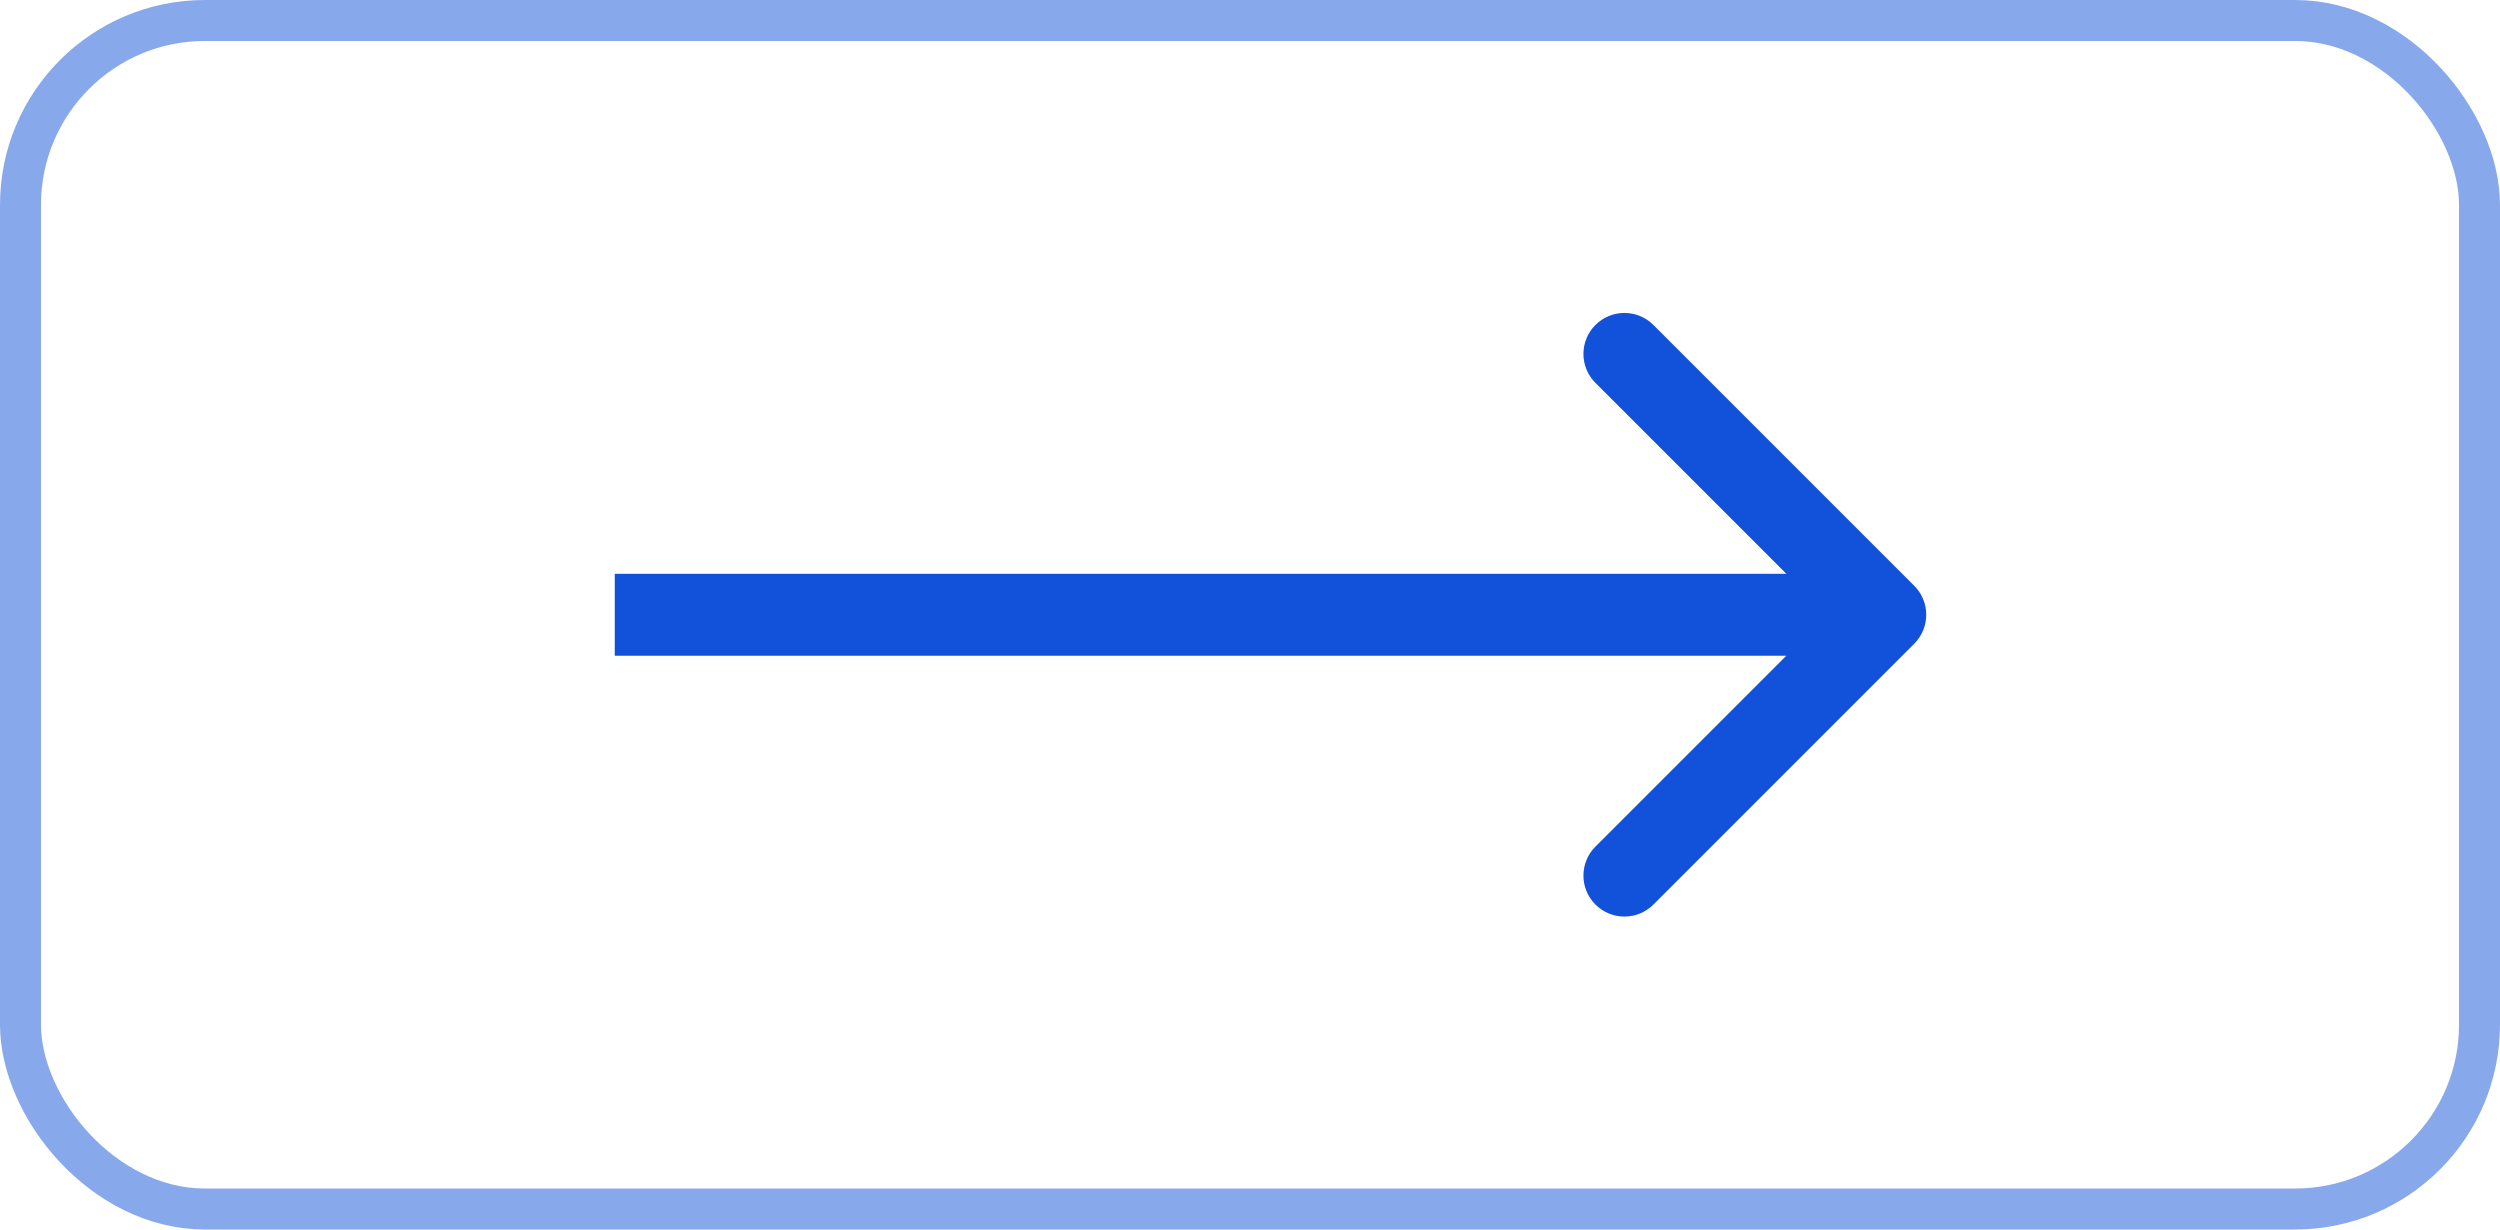 <svg xmlns="http://www.w3.org/2000/svg" width="61" height="30" fill="none" viewBox="0 0 61 30"><rect width="60" height="29" x="0.5" y="0.5" stroke="#1252da" stroke-opacity="0.5" rx="4.5"/><path fill="#1252da" d="M46.707 15.707C47.098 15.317 47.098 14.683 46.707 14.293L40.343 7.929C39.953 7.538 39.319 7.538 38.929 7.929C38.538 8.319 38.538 8.953 38.929 9.343L44.586 15L38.929 20.657C38.538 21.047 38.538 21.68 38.929 22.071C39.319 22.462 39.953 22.462 40.343 22.071L46.707 15.707ZM15 15V16H46V15V14H15V15Z"/></svg>